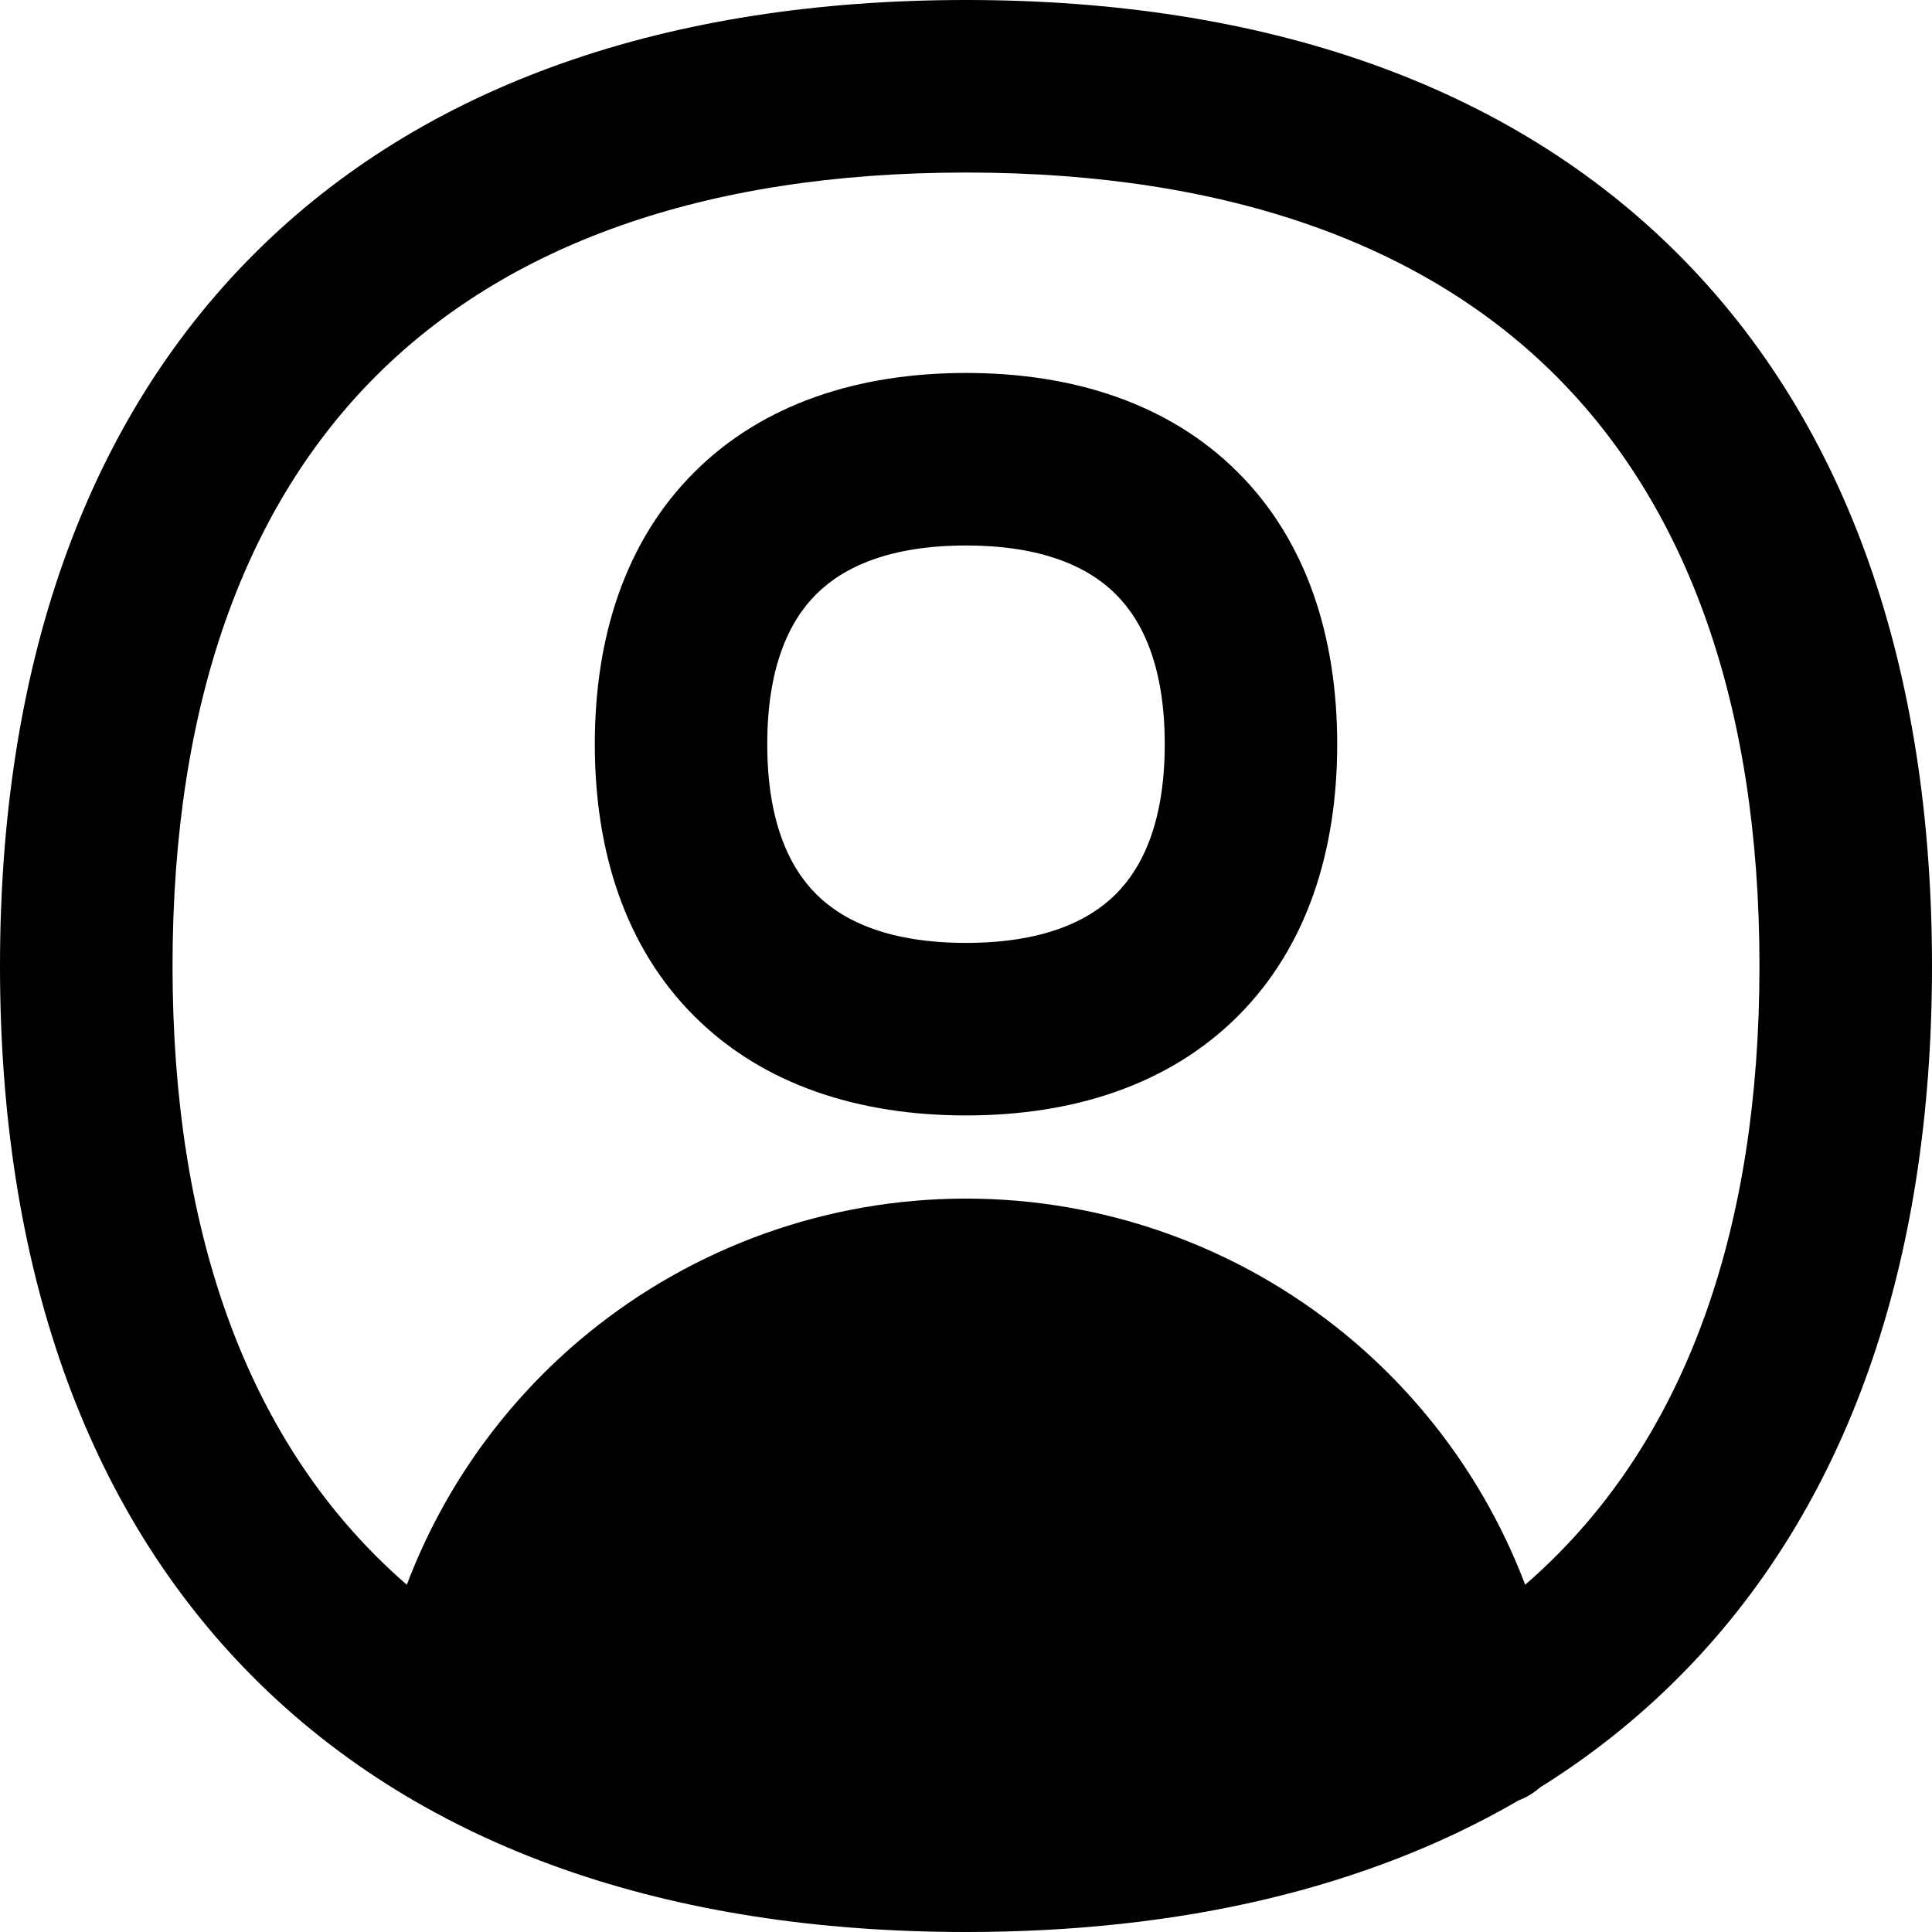 <svg width="23" height="23" viewBox="0 0 23 23" fill="none" xmlns="http://www.w3.org/2000/svg">
<g clip-path="url(#clip0_210_104)">
<path fill-rule="evenodd" clip-rule="evenodd" d="M4.476 4.476C2.94 6.012 2.054 8.338 2.054 11.5C2.054 14.662 2.94 16.988 4.476 18.524C4.594 18.642 4.716 18.756 4.843 18.866C5.283 17.704 6.023 16.671 6.995 15.876C8.267 14.837 9.858 14.269 11.5 14.269C13.142 14.269 14.733 14.837 16.005 15.876C16.977 16.671 17.716 17.704 18.157 18.866C18.284 18.756 18.406 18.642 18.524 18.524C20.06 16.988 20.946 14.662 20.946 11.5C20.946 8.338 20.06 6.012 18.524 4.476C16.988 2.94 14.662 2.054 11.5 2.054C8.338 2.054 6.012 2.94 4.476 4.476ZM11.5 23C14.052 23 16.277 22.481 18.079 21.433C18.174 21.397 18.26 21.344 18.334 21.279C18.932 20.906 19.48 20.472 19.976 19.976C22.001 17.951 23 15.04 23 11.5C23 7.96 22.001 5.049 19.976 3.024C17.951 0.999 15.04 0 11.5 0C7.96 0 5.049 0.999 3.024 3.024C0.999 5.049 0 7.96 0 11.5C0 15.04 0.999 17.951 3.024 19.976C5.049 22.001 7.96 23 11.5 23ZM9.134 8.859C9.134 7.963 9.383 7.407 9.716 7.075C10.048 6.743 10.604 6.494 11.5 6.494C12.397 6.494 12.952 6.743 13.284 7.075C13.617 7.407 13.866 7.963 13.866 8.859C13.866 9.756 13.617 10.311 13.284 10.644C12.952 10.976 12.397 11.225 11.5 11.225C10.604 11.225 10.048 10.976 9.716 10.644C9.383 10.311 9.134 9.756 9.134 8.859ZM11.5 4.44C10.226 4.44 9.085 4.802 8.264 5.623C7.442 6.444 7.081 7.585 7.081 8.859C7.081 10.134 7.442 11.275 8.264 12.096C9.085 12.917 10.226 13.279 11.5 13.279C12.775 13.279 13.915 12.917 14.737 12.096C15.558 11.275 15.919 10.134 15.919 8.859C15.919 7.585 15.558 6.444 14.737 5.623C13.915 4.802 12.775 4.44 11.5 4.44Z" fill="black"/>
</g>
<defs>
<clipPath id="clip0_210_104">
<rect width="23" height="23" fill="white"/>
</clipPath>
</defs>
</svg>
